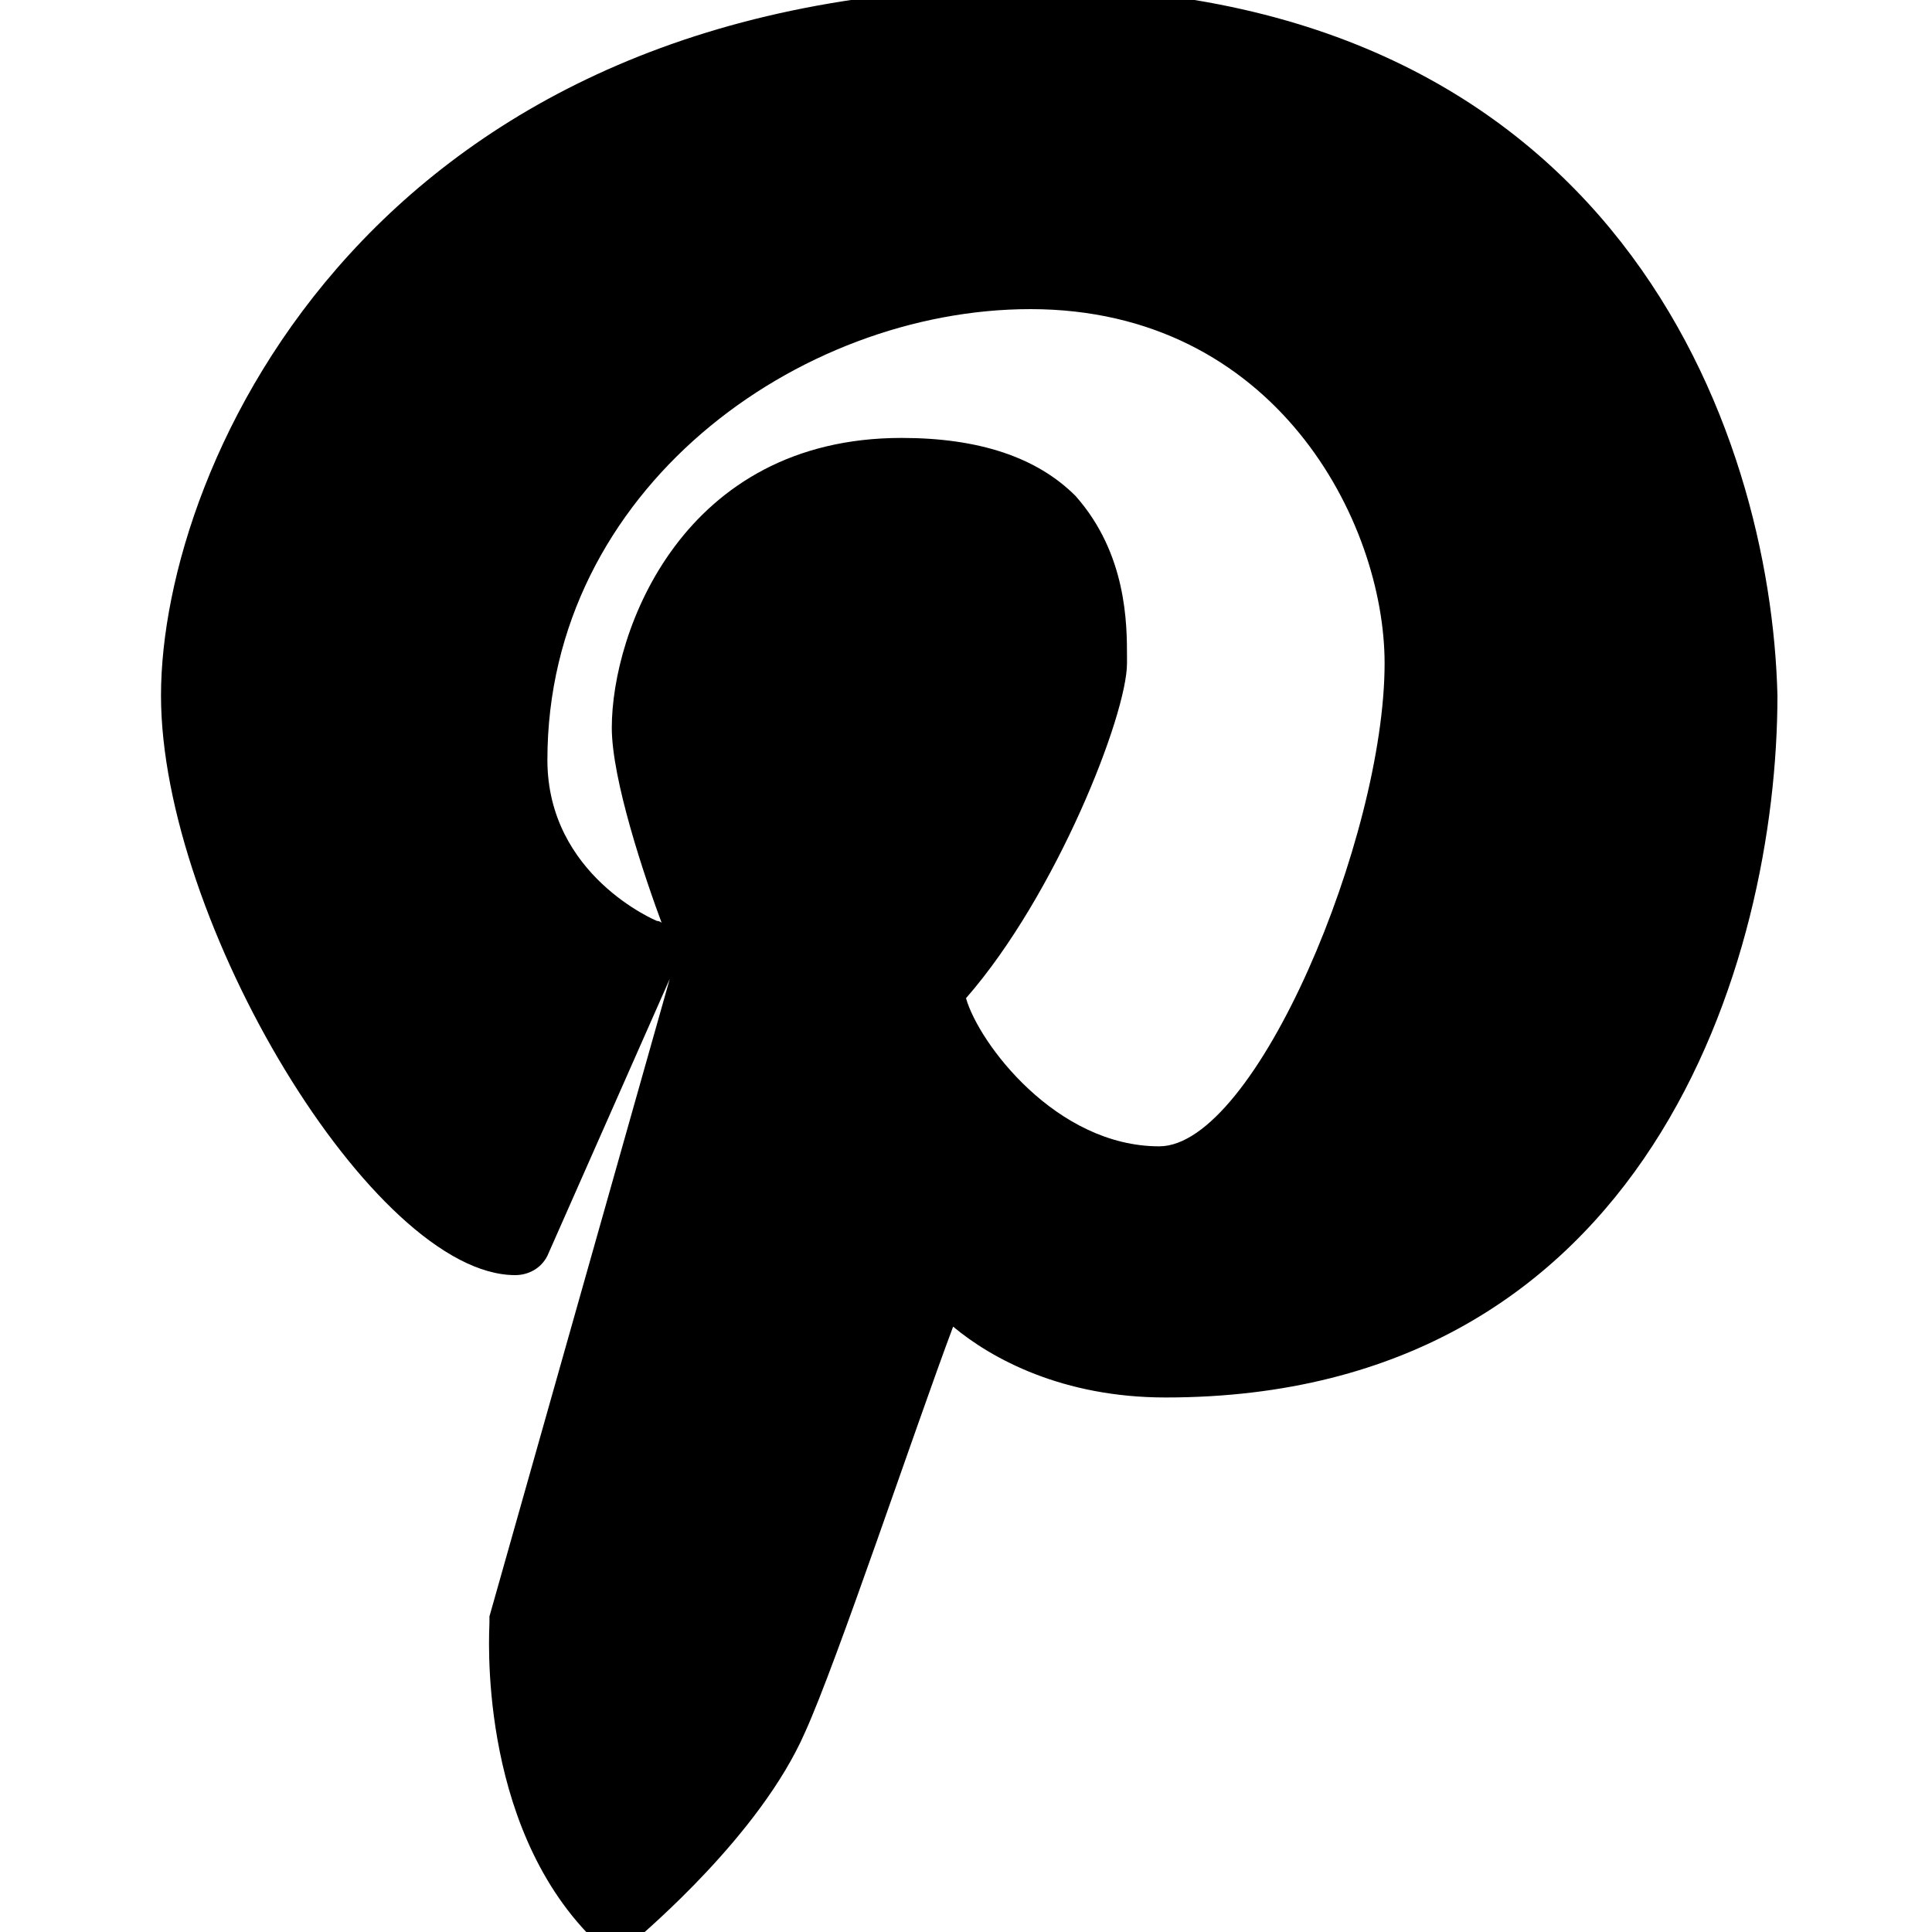 <?xml version="1.0" encoding="utf-8"?>
<!-- Generator: Adobe Illustrator 19.0.0, SVG Export Plug-In . SVG Version: 6.00 Build 0)  -->
<svg version="1.1" id="Layer_1" xmlns="http://www.w3.org/2000/svg" xmlns:xlink="http://www.w3.org/1999/xlink" x="0px" y="0px"
	 viewBox="0 0 30 30" style="enable-background:new 0 0 30 30;" xml:space="preserve">
<path d="M16-0.2c-10.2,0-13.5,7.4-13.5,11c0,3.5,3.3,9,5.5,9c0.2,0,0.4-0.1,0.5-0.3l1.9-4.3l-2.8,9.9c0,0,0,0.1,0,0.1
	c0,0.1-0.2,3.1,1.6,4.9c0.1,0.1,0.2,0.1,0.4,0.1c0.1,0,0.2,0,0.3-0.1c0.1-0.1,1.9-1.6,2.6-3.2c0.5-1.1,1.7-4.7,2.3-6.3
	c0.6,0.5,1.7,1.1,3.3,1.1c7.5,0,9.5-6.8,9.5-10.9C27.5,6.7,25.1-0.2,16-0.2z M10.2,14.3c0,0-1.7-0.7-1.7-2.5c0-4.2,3.9-7,7.5-7
	c3.8,0,5.5,3.3,5.5,5.5c0,2.7-2,7.5-3.5,7.5c-1.6,0-2.8-1.6-3-2.3c1.4-1.6,2.5-4.4,2.5-5.2l0-0.1c0-0.5,0-1.6-0.8-2.5
	c-0.6-0.6-1.5-0.9-2.7-0.9c-3.4,0-4.5,3-4.5,4.5c0,0.8,0.5,2.3,0.8,3.1C10.3,14.3,10.2,14.3,10.2,14.3z"/>
</svg>
